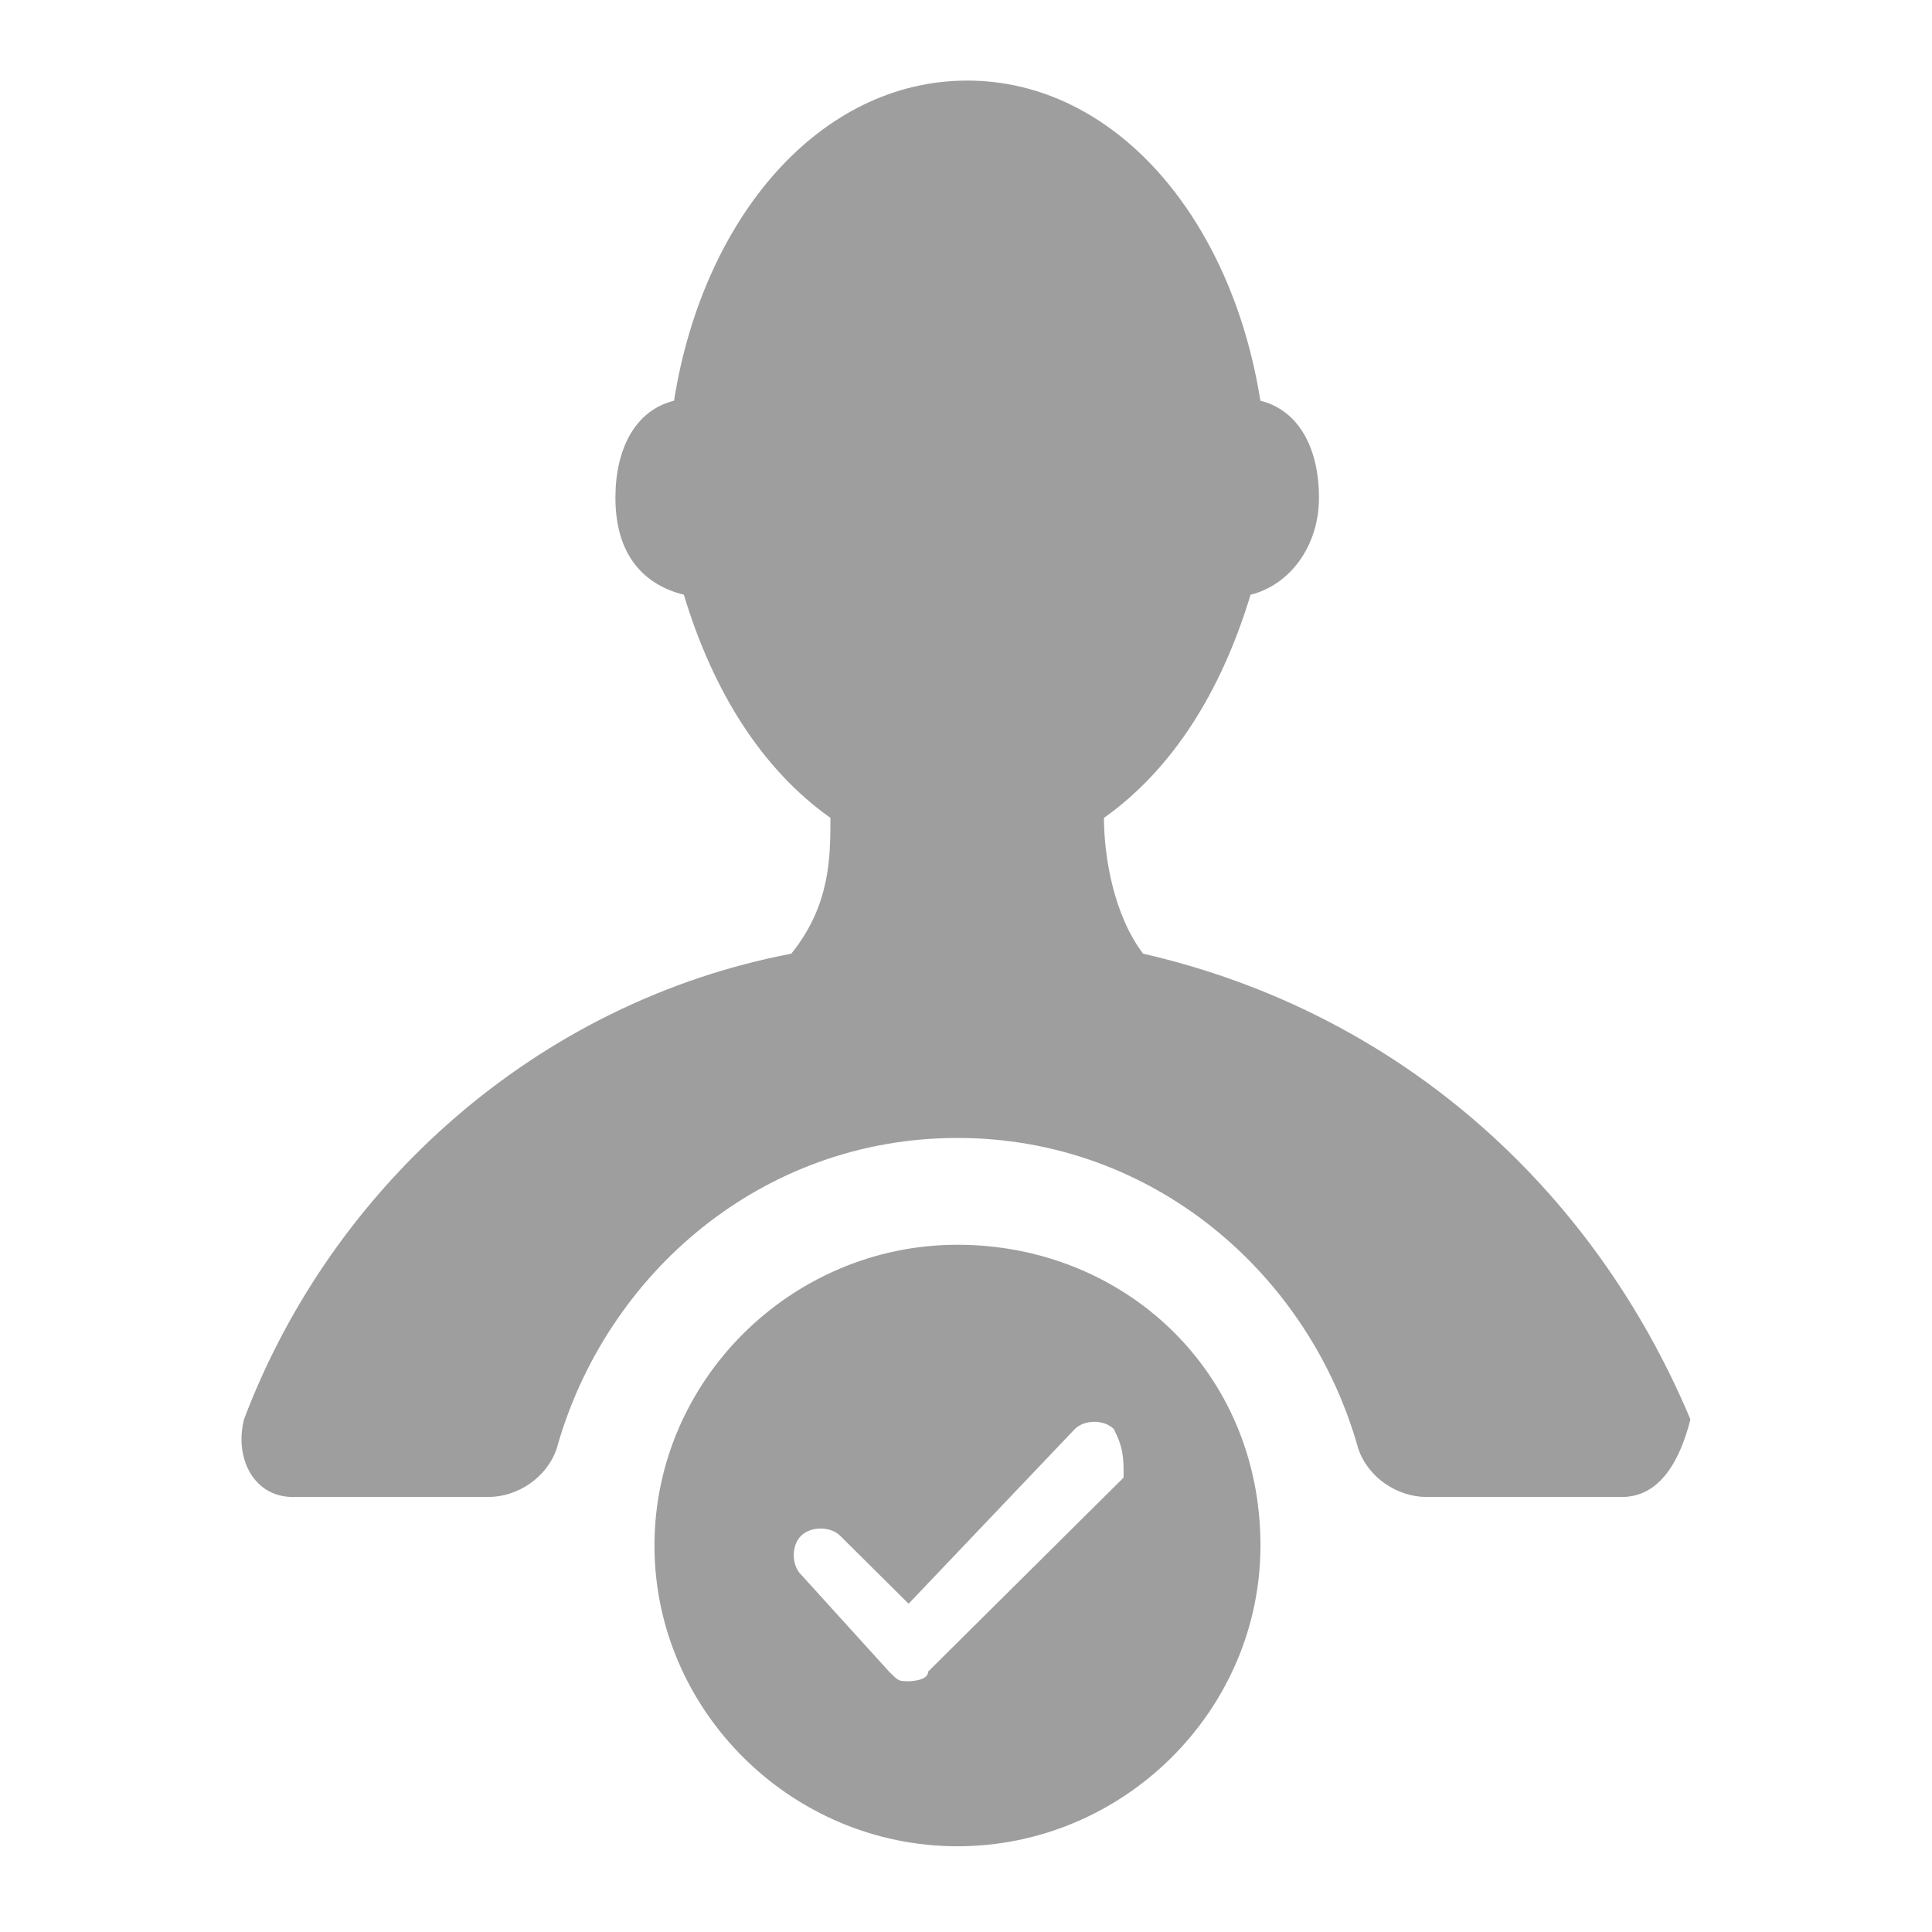 <svg fill="none" height="24" viewBox="0 0 24 24" width="24" xmlns="http://www.w3.org/2000/svg"><path d="m20.15 18.596h-2.428c-.364 0-.729-.241-.85-.603-.607-2.169-2.55-3.857-4.978-3.857-2.428 0-4.371 1.687-4.978 3.857-.121.362-.486.603-.85.603h-2.428c-.486 0-.728-.482-.607-.964 1.093-2.893 3.642-5.182 6.799-5.785.486-.603.486-1.205.486-1.687-.85-.603-1.457-1.567-1.821-2.772-.486-.121-.85-.482-.85-1.205 0-.603.243-1.085.728-1.205.364-2.29 1.821-3.977 3.642-3.977s3.278 1.687 3.642 3.977c.486.121.728.603.728 1.205 0 .603-.364 1.085-.85 1.205-.364 1.205-.971 2.169-1.821 2.772 0 .482.121 1.205.486 1.687 3.157.723 5.585 2.893 6.799 5.785-.121.482-.364.964-.85.964zm-4.492.603c0 2.049-1.7 3.736-3.764 3.736-2.064 0-3.764-1.687-3.764-3.736s1.7-3.736 3.764-3.736c2.064 0 3.764 1.567 3.764 3.736zm-1.821-1.446c-.121-.121-.364-.121-.486 0l-2.064 2.169-.85-.844c-.121-.12-.364-.12-.486 0-.121.12-.121.362 0 .482l1.093 1.205c.121.12.121.12.243.12 0 0 .243 0 .243-.12l2.428-2.41c0-.241 0-.362-.121-.603z" fill="#9e9e9e"/></svg>